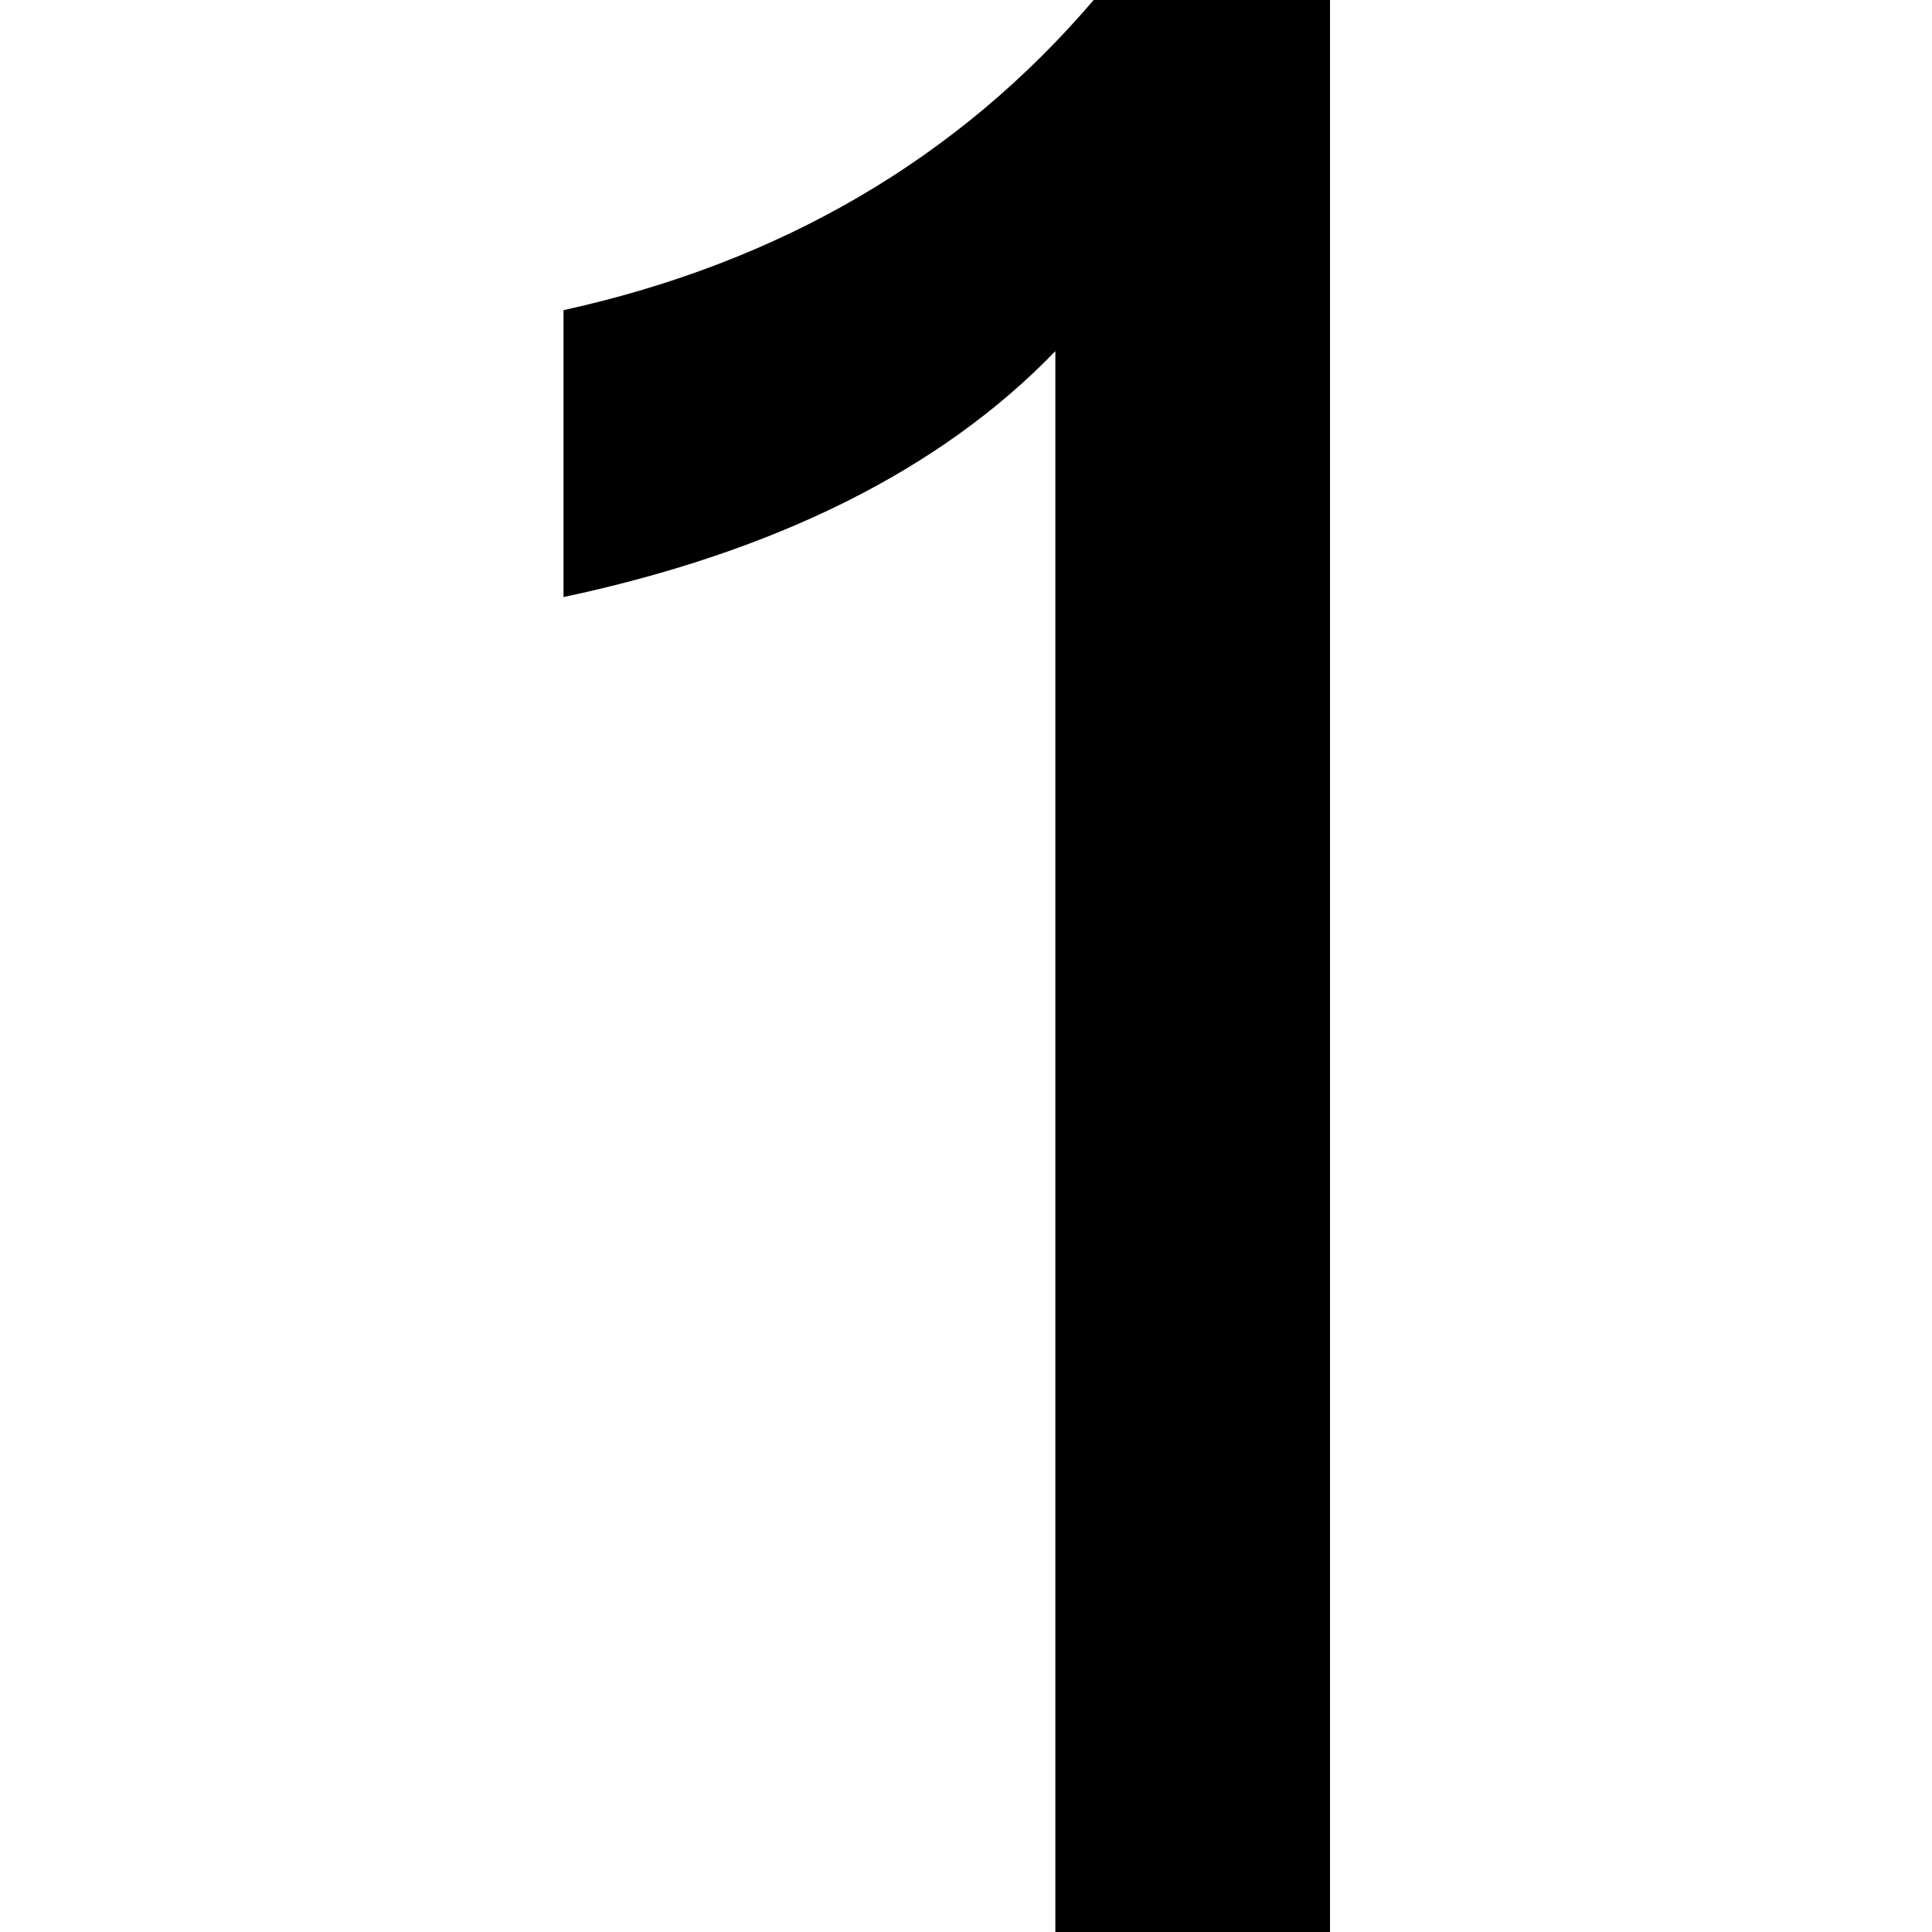 <svg xmlns="http://www.w3.org/2000/svg" viewBox="0 0 24 24"><path fill="currentColor" d="M16.522 0V24H13.11V4.362C11.685 5.839 9.631 6.857 7 7.417V3.853C9.699 3.259 11.905 1.969 13.586 0H16.522Z"/></svg>